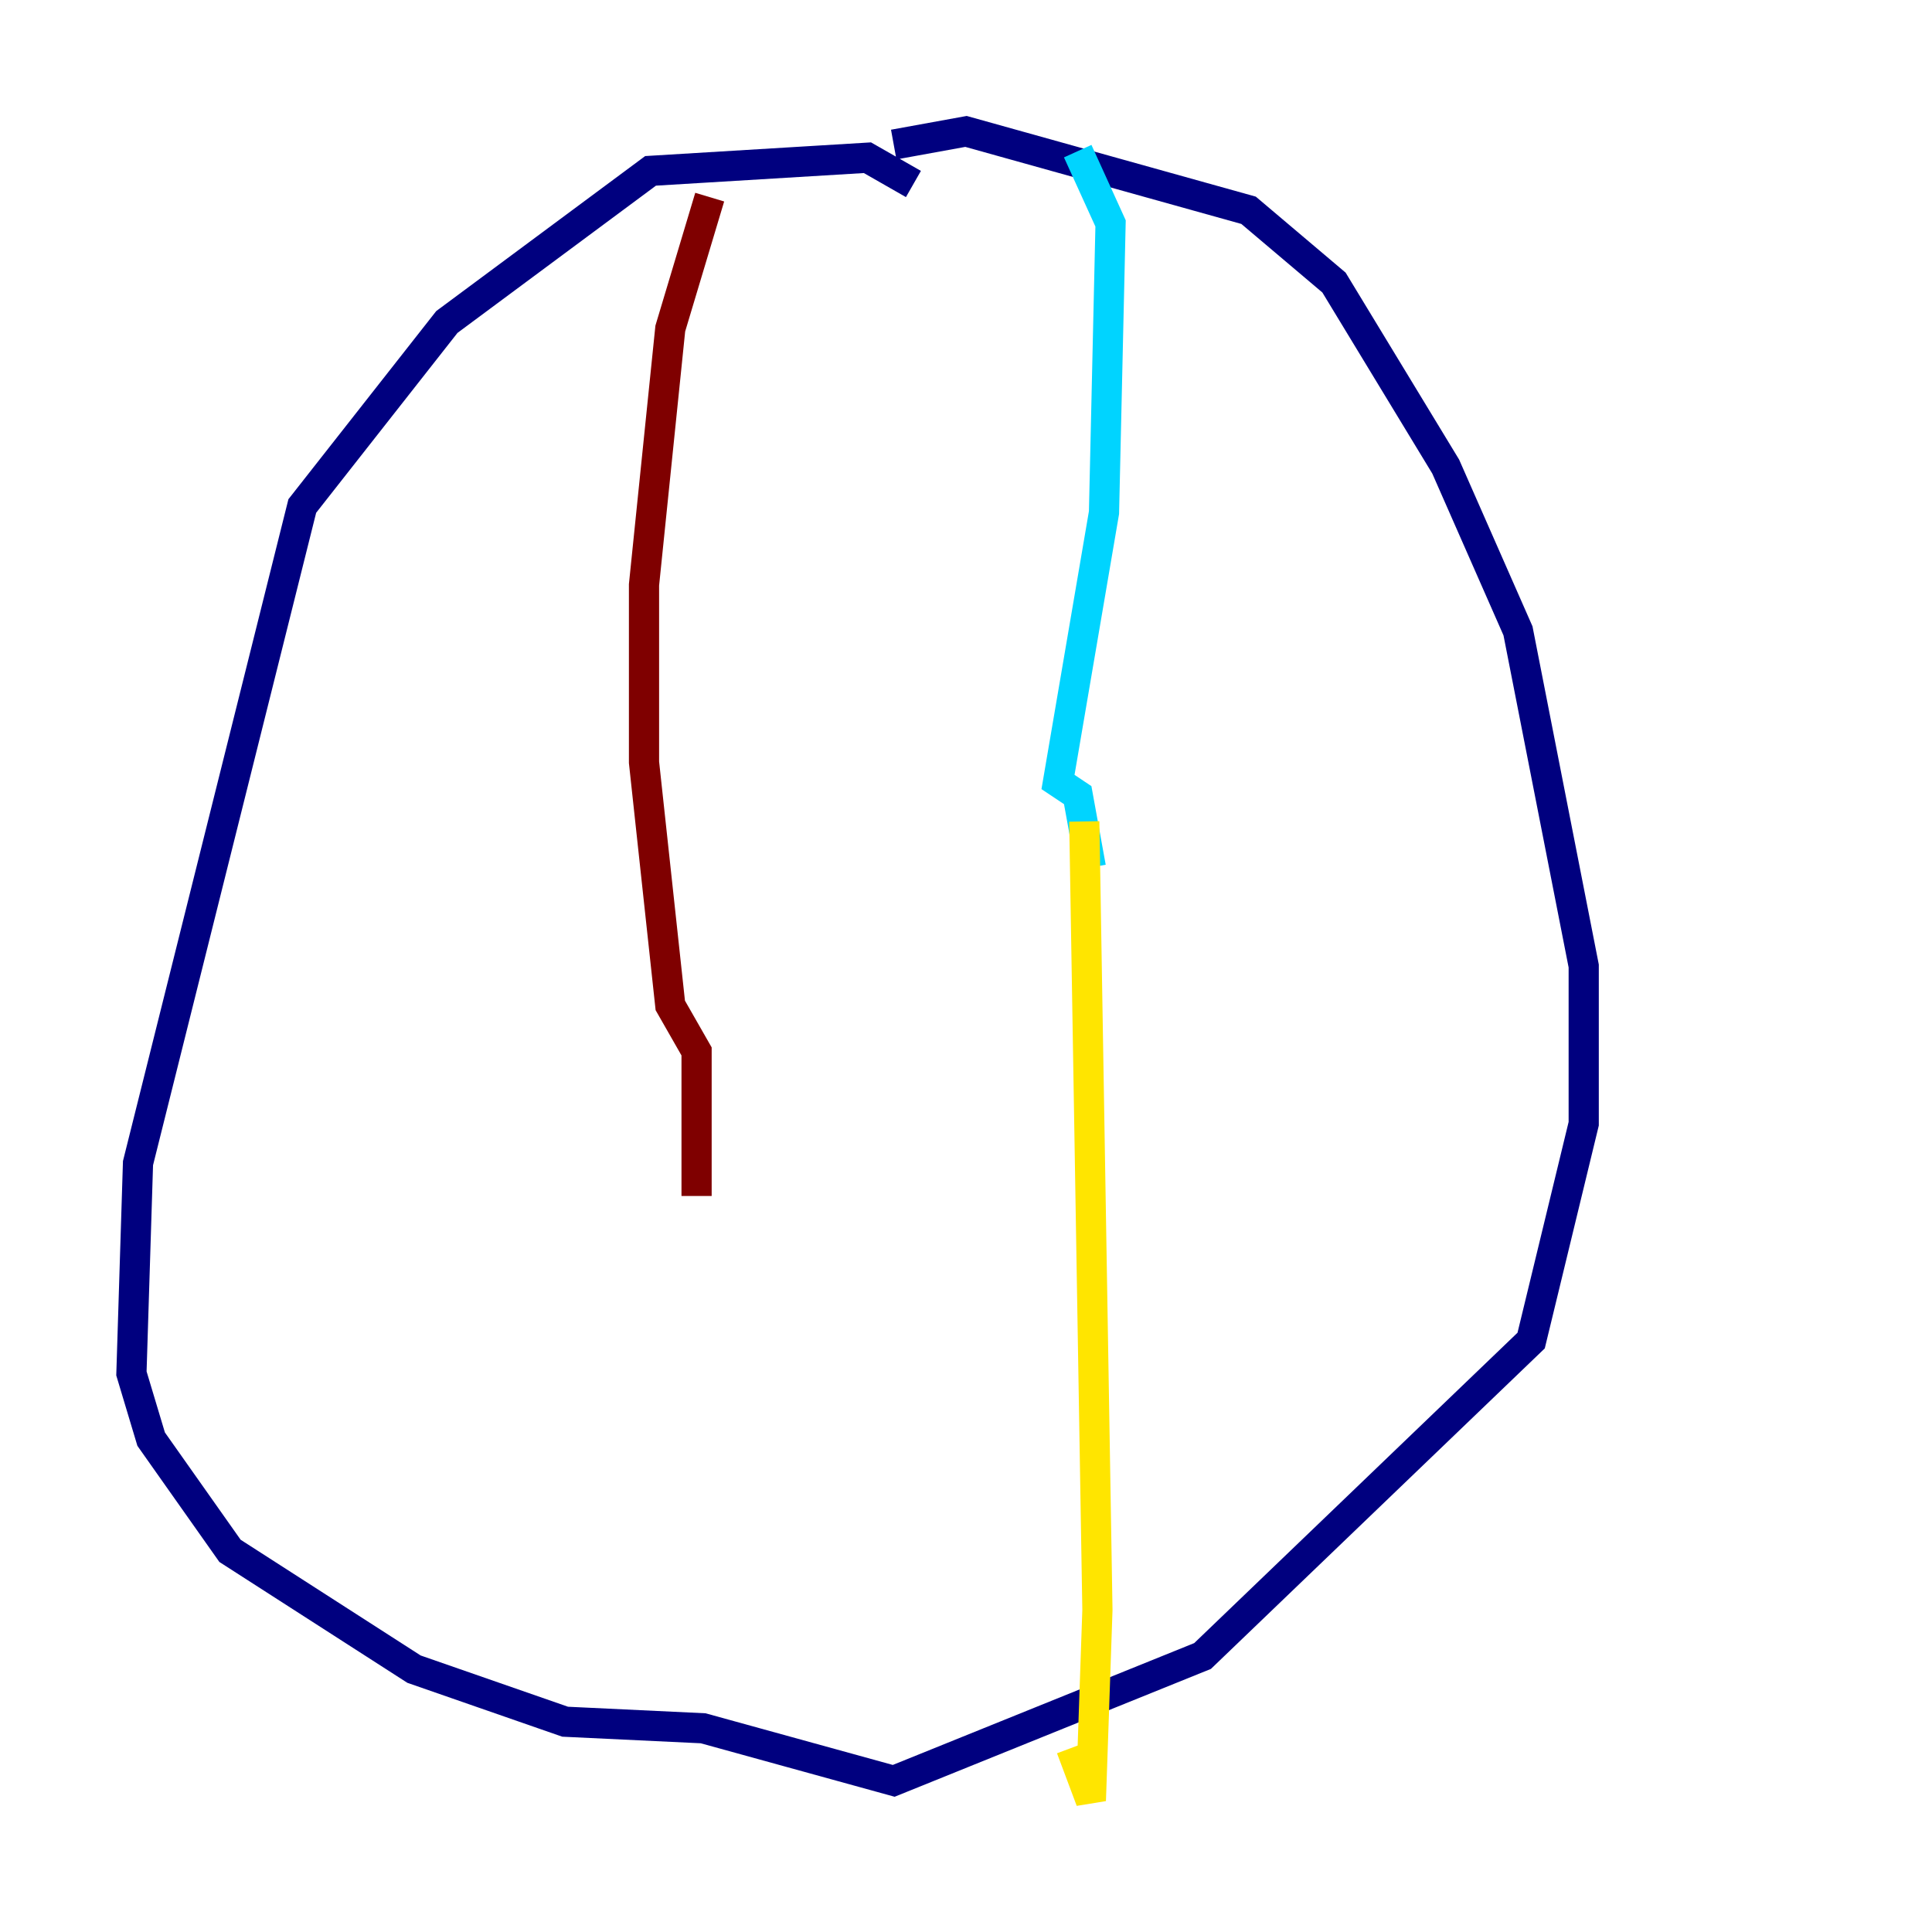 <?xml version="1.0" encoding="utf-8" ?>
<svg baseProfile="tiny" height="128" version="1.2" viewBox="0,0,128,128" width="128" xmlns="http://www.w3.org/2000/svg" xmlns:ev="http://www.w3.org/2001/xml-events" xmlns:xlink="http://www.w3.org/1999/xlink"><defs /><polyline fill="none" points="60.517,12.191 57.469,10.449 43.102,11.32 29.605,21.333 20.027,33.524 9.143,77.061 8.707,90.993 10.014,95.347 15.238,102.748 27.429,110.585 37.442,114.068 46.585,114.503 59.211,117.986 79.674,109.714 101.442,88.816 104.925,74.449 104.925,64.0 100.571,41.796 95.782,30.912 88.381,18.721 82.721,13.932 64.0,8.707 59.211,9.578" stroke="#00007f" stroke-width="2" /><polyline fill="none" points="71.401,10.014 73.578,14.803 73.143,33.959 70.095,51.809 71.401,52.68 72.272,57.469" stroke="#00d4ff" stroke-width="2" /><polyline fill="none" points="71.837,54.422 72.707,106.667 72.272,119.293 70.966,115.809" stroke="#ffe500" stroke-width="2" /><polyline fill="none" points="47.02,13.061 44.408,21.769 42.667,38.748 42.667,50.503 44.408,66.612 46.15,69.66 46.15,79.238" stroke="#7f0000" stroke-width="2" /></svg>